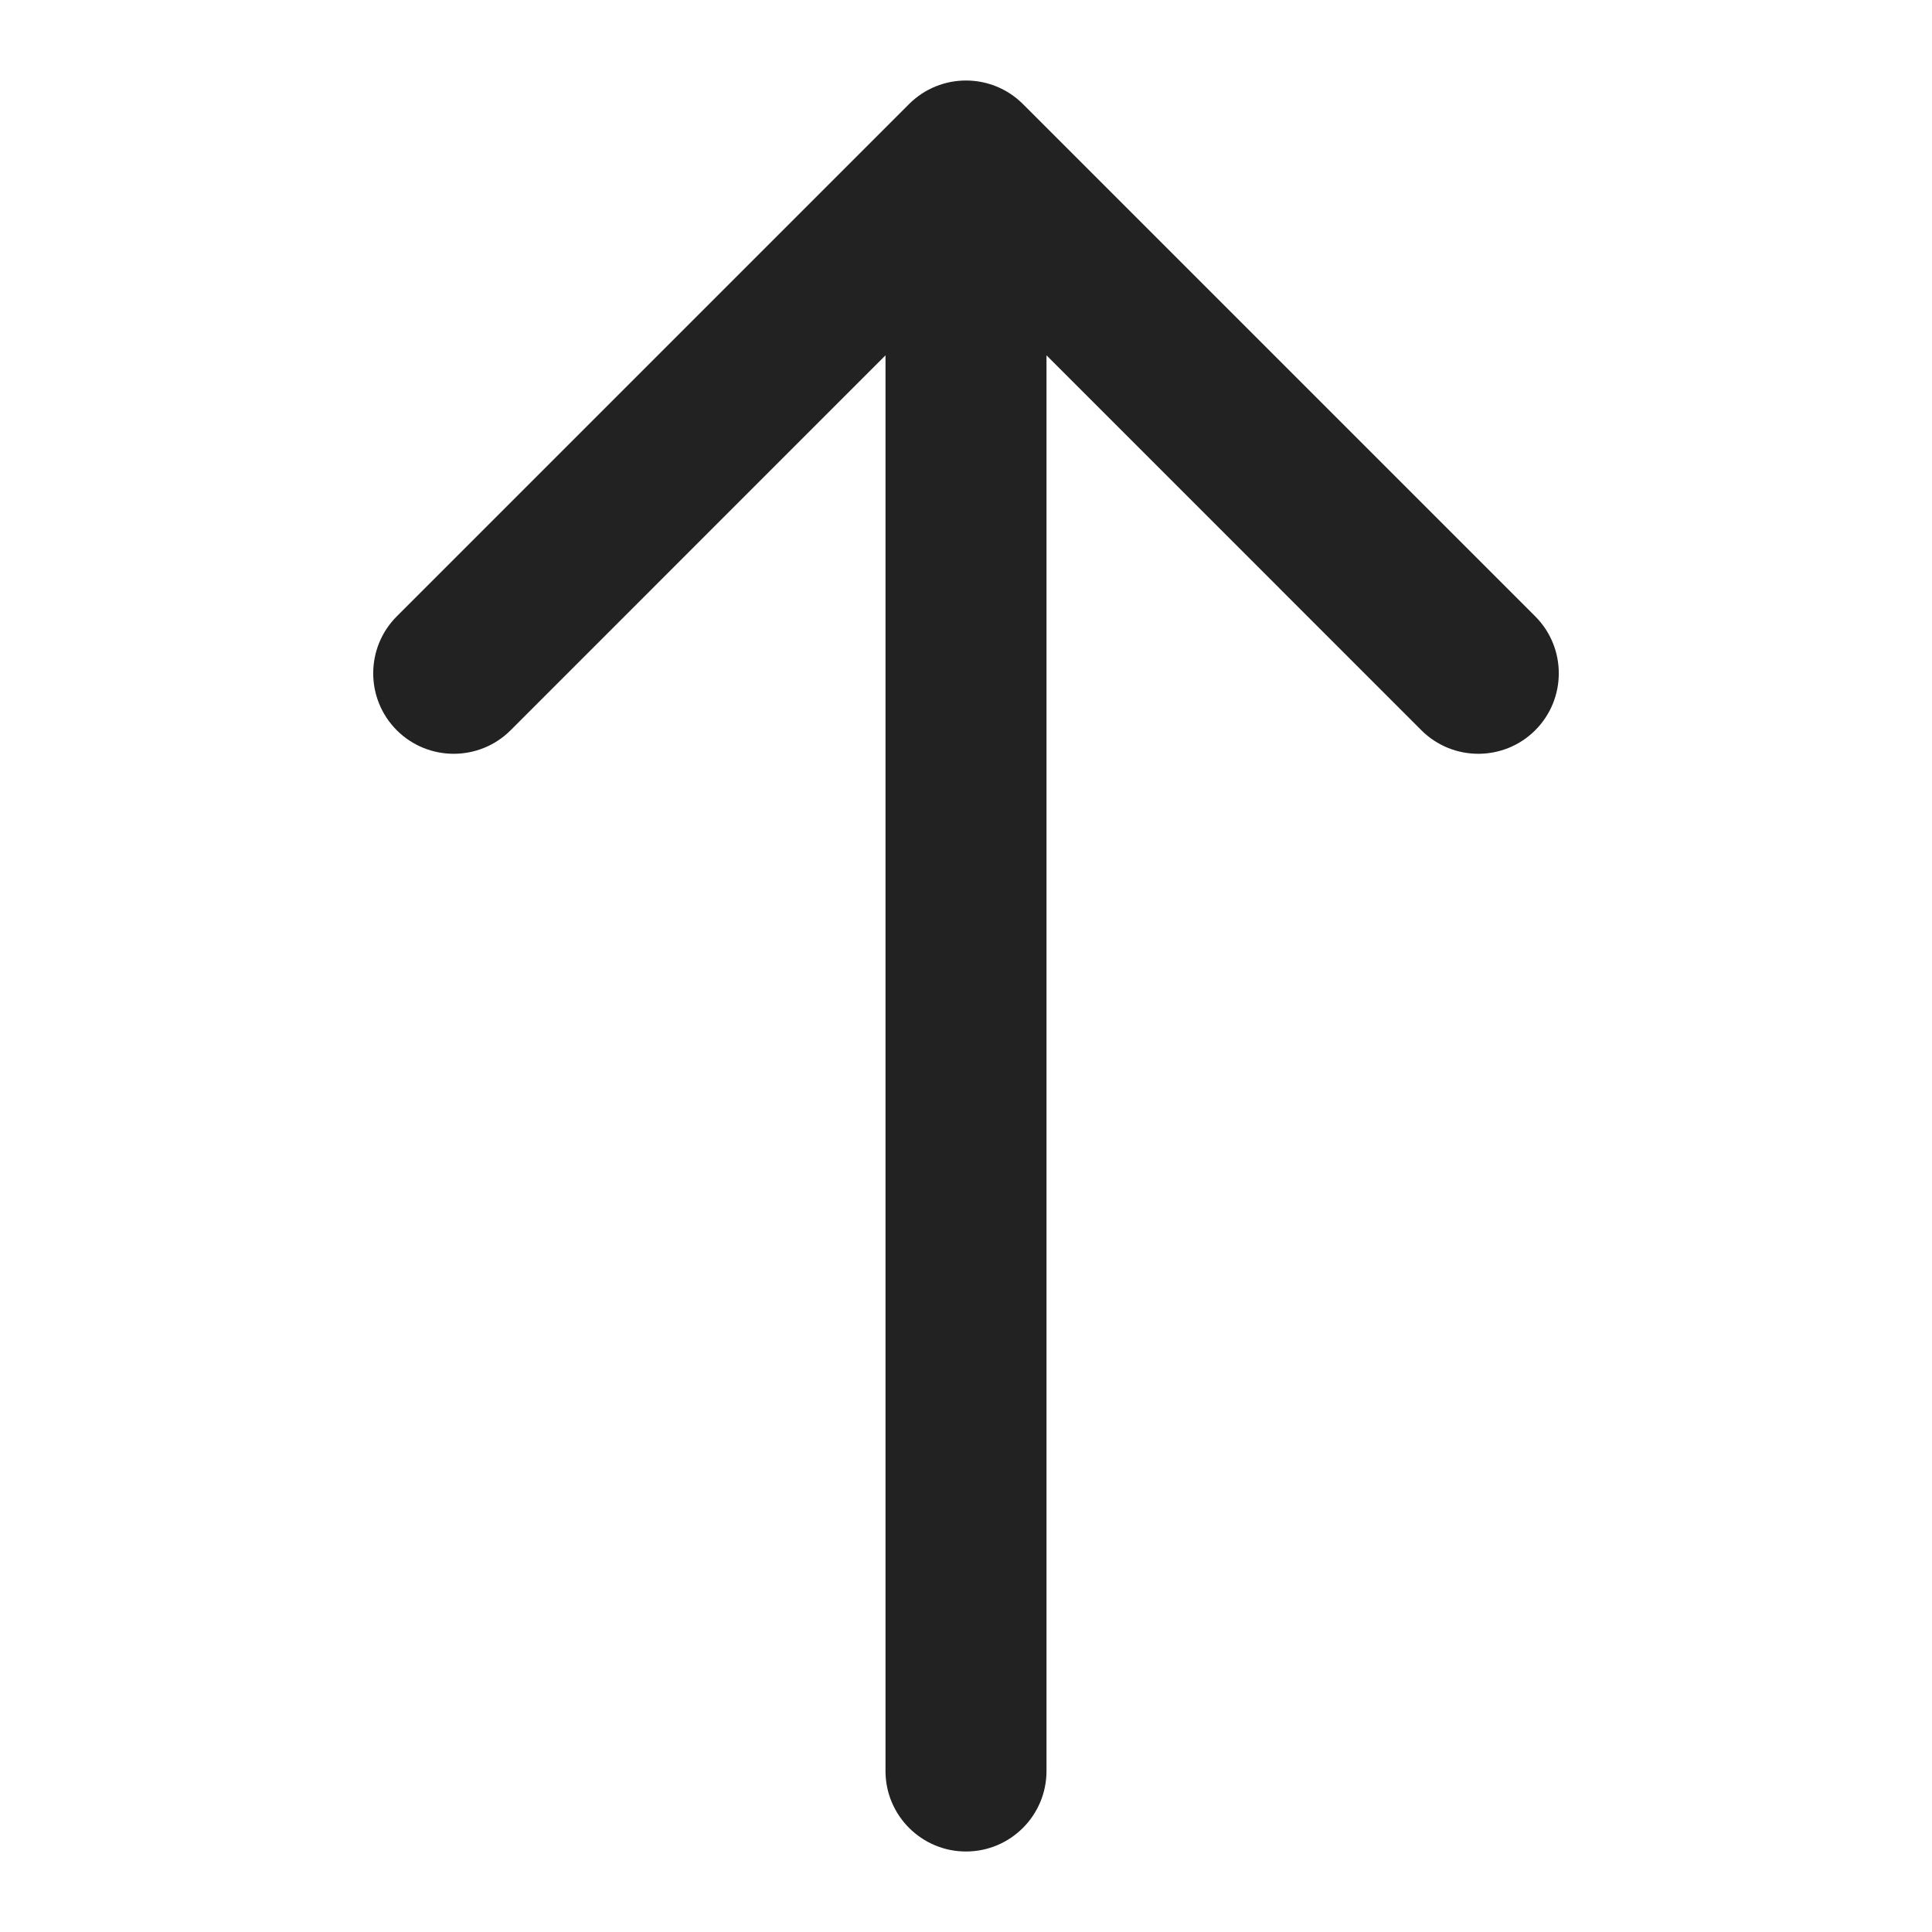 <svg width="36" height="36" viewBox="0 0 36 36" fill="none" xmlns="http://www.w3.org/2000/svg">
<g id="Sorting Up">
<path id="Sorting Up_2" fill-rule="evenodd" clip-rule="evenodd" d="M16.939 1.939C17.525 1.354 18.475 1.354 19.061 1.939L28.607 11.485C29.192 12.071 29.192 13.021 28.607 13.607C28.021 14.192 27.071 14.192 26.485 13.607L19.5 6.621L19.5 33C19.5 33.828 18.828 34.5 18 34.5C17.172 34.5 16.5 33.828 16.5 33L16.5 6.621L9.515 13.607C8.929 14.192 7.979 14.192 7.393 13.607C6.808 13.021 6.808 12.071 7.393 11.485L16.939 1.939Z" fill="#222222"/>
</g>
</svg>
